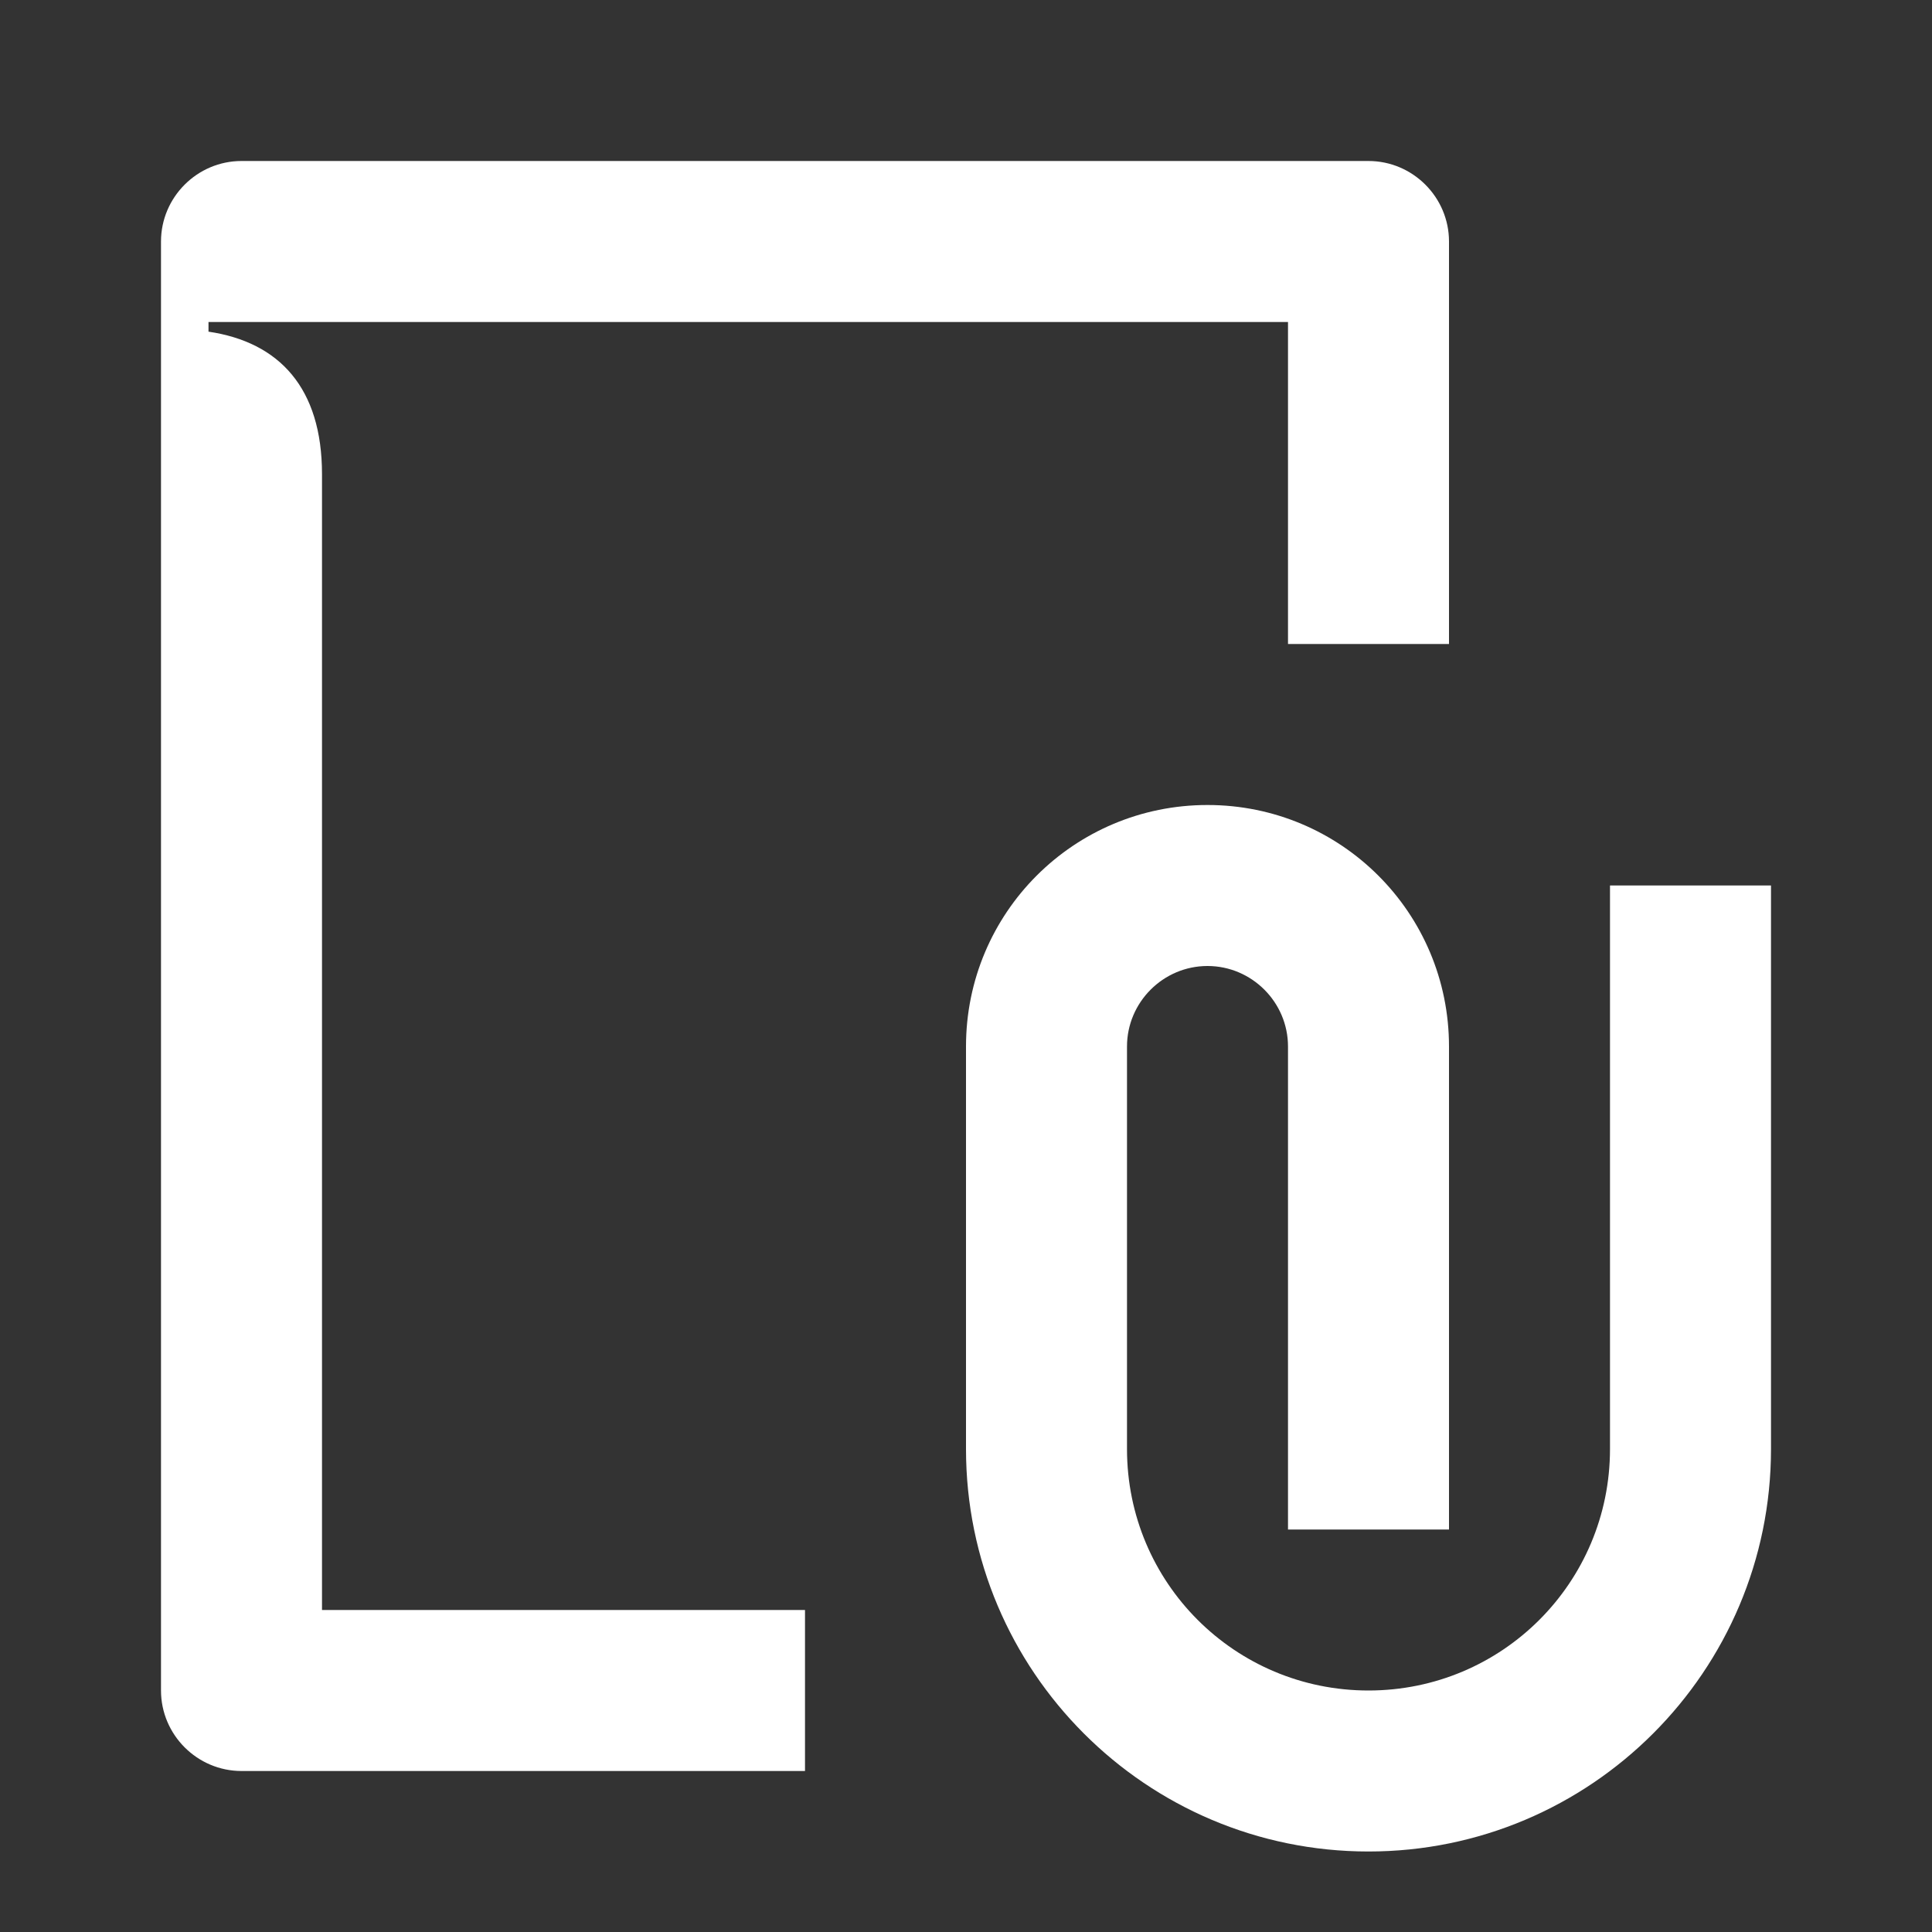 <svg width="24" height="24" viewBox="0 0 24 24" fill="none" xmlns="http://www.w3.org/2000/svg">
<rect x="0" y="0" width="24" height="24" fill="#333333" stroke="none"/>
<path d="M14 13C14 12.45 14.45 12 15 12C15.55 12 16 12.45 16 13V19H18V13C18 11.34 16.66 10 15 10C13.34 10 12 11.34 12 13V18C12 20.76 14.24 23 17 23C19.76 23 22 20.76 22 18V11H20V18C20 19.66 18.66 21 17 21C15.34 21 14 19.66 14 18V13ZM2.59 4H16V8H18V3C18 2.45 17.55 2 17 2H3C2.45 2 2 2.45 2 3V21C2 21.55 2.45 22 3 22H10V20H4V5.89C4 4.82 3.47 4.25 2.59 4.12V4Z" fill="white"/>
</svg>
